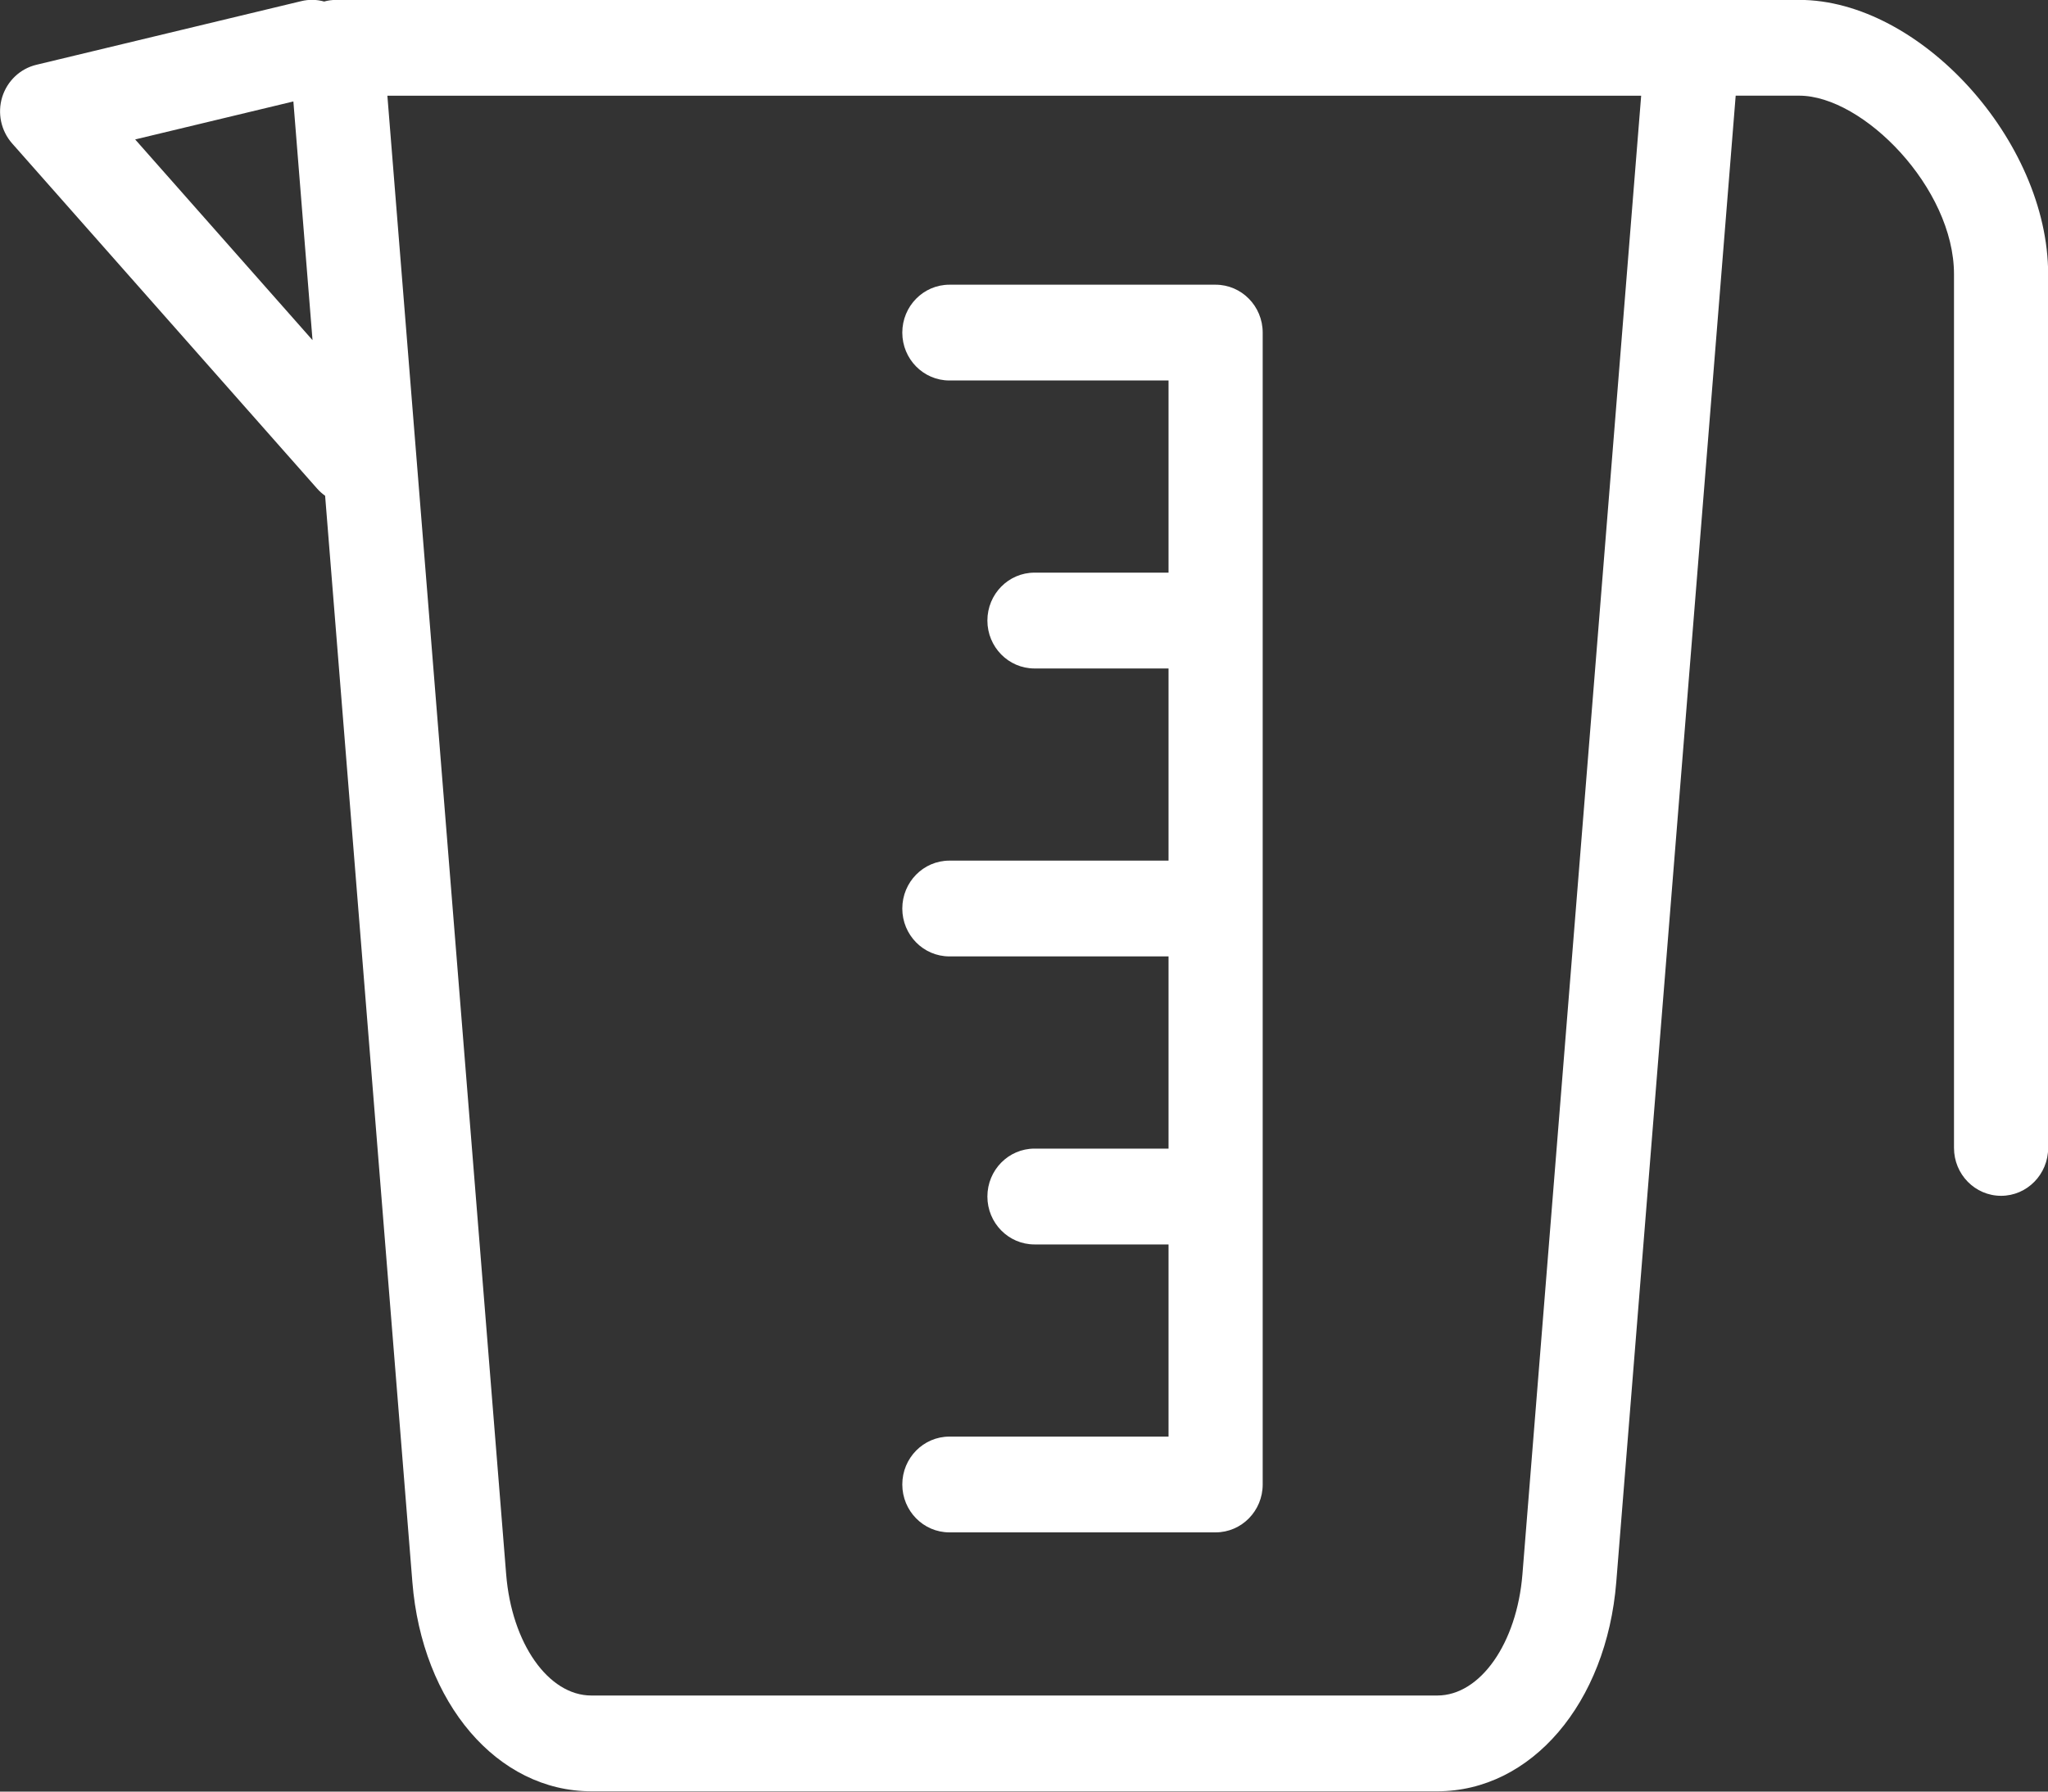 <svg
 xmlns="http://www.w3.org/2000/svg"
 xmlns:xlink="http://www.w3.org/1999/xlink"
 width="40px" height="35px">
<rect width="100%" height="100%" fill="#333333" stroke="none"/>
<path fill-rule="evenodd"  fill="white"
 d="M39.084,23.361 C38.575,23.361 38.164,22.942 38.164,22.425 L38.164,5.357 C38.164,3.672 36.389,1.869 35.141,1.869 L33.900,1.869 L31.568,30.905 C31.378,33.274 29.907,34.994 28.072,34.994 L11.550,34.994 C9.714,34.994 8.243,33.274 8.054,30.905 L6.350,9.685 C6.294,9.645 6.241,9.599 6.194,9.545 L0.237,2.802 C0.020,2.556 -0.054,2.212 0.043,1.896 C0.141,1.582 0.393,1.342 0.709,1.266 L5.881,0.023 C6.035,-0.015 6.189,-0.010 6.331,0.030 C6.408,0.008 6.487,-0.002 6.569,-0.002 L35.141,-0.002 C37.503,-0.002 40.002,2.753 40.003,5.357 L40.003,22.425 C40.003,22.942 39.591,23.361 39.084,23.361 ZM5.730,1.982 L2.640,2.724 L6.104,6.645 L5.730,1.982 ZM7.566,1.870 L9.886,30.755 C9.994,32.104 10.710,33.123 11.549,33.123 L28.072,33.123 C28.911,33.123 29.626,32.104 29.735,30.755 L32.054,1.870 L7.566,1.870 ZM23.742,29.936 L18.543,29.936 C18.035,29.936 17.623,29.517 17.623,29.000 C17.623,28.484 18.035,28.065 18.543,28.065 L22.823,28.065 L22.823,24.311 L20.205,24.311 C19.697,24.311 19.285,23.892 19.285,23.375 C19.285,22.858 19.697,22.439 20.205,22.439 L22.823,22.439 L22.823,18.684 L18.543,18.684 C18.035,18.684 17.623,18.265 17.623,17.749 C17.623,17.232 18.035,16.813 18.543,16.813 L22.823,16.813 L22.823,13.059 L20.205,13.059 C19.697,13.059 19.285,12.640 19.285,12.123 C19.285,11.606 19.697,11.187 20.205,11.187 L22.823,11.187 L22.823,7.433 L18.543,7.433 C18.035,7.433 17.623,7.014 17.623,6.498 C17.623,5.981 18.035,5.562 18.543,5.562 L23.742,5.562 C24.250,5.562 24.662,5.981 24.662,6.498 L24.662,29.000 C24.662,29.517 24.250,29.936 23.742,29.936 Z"/>
</svg>
